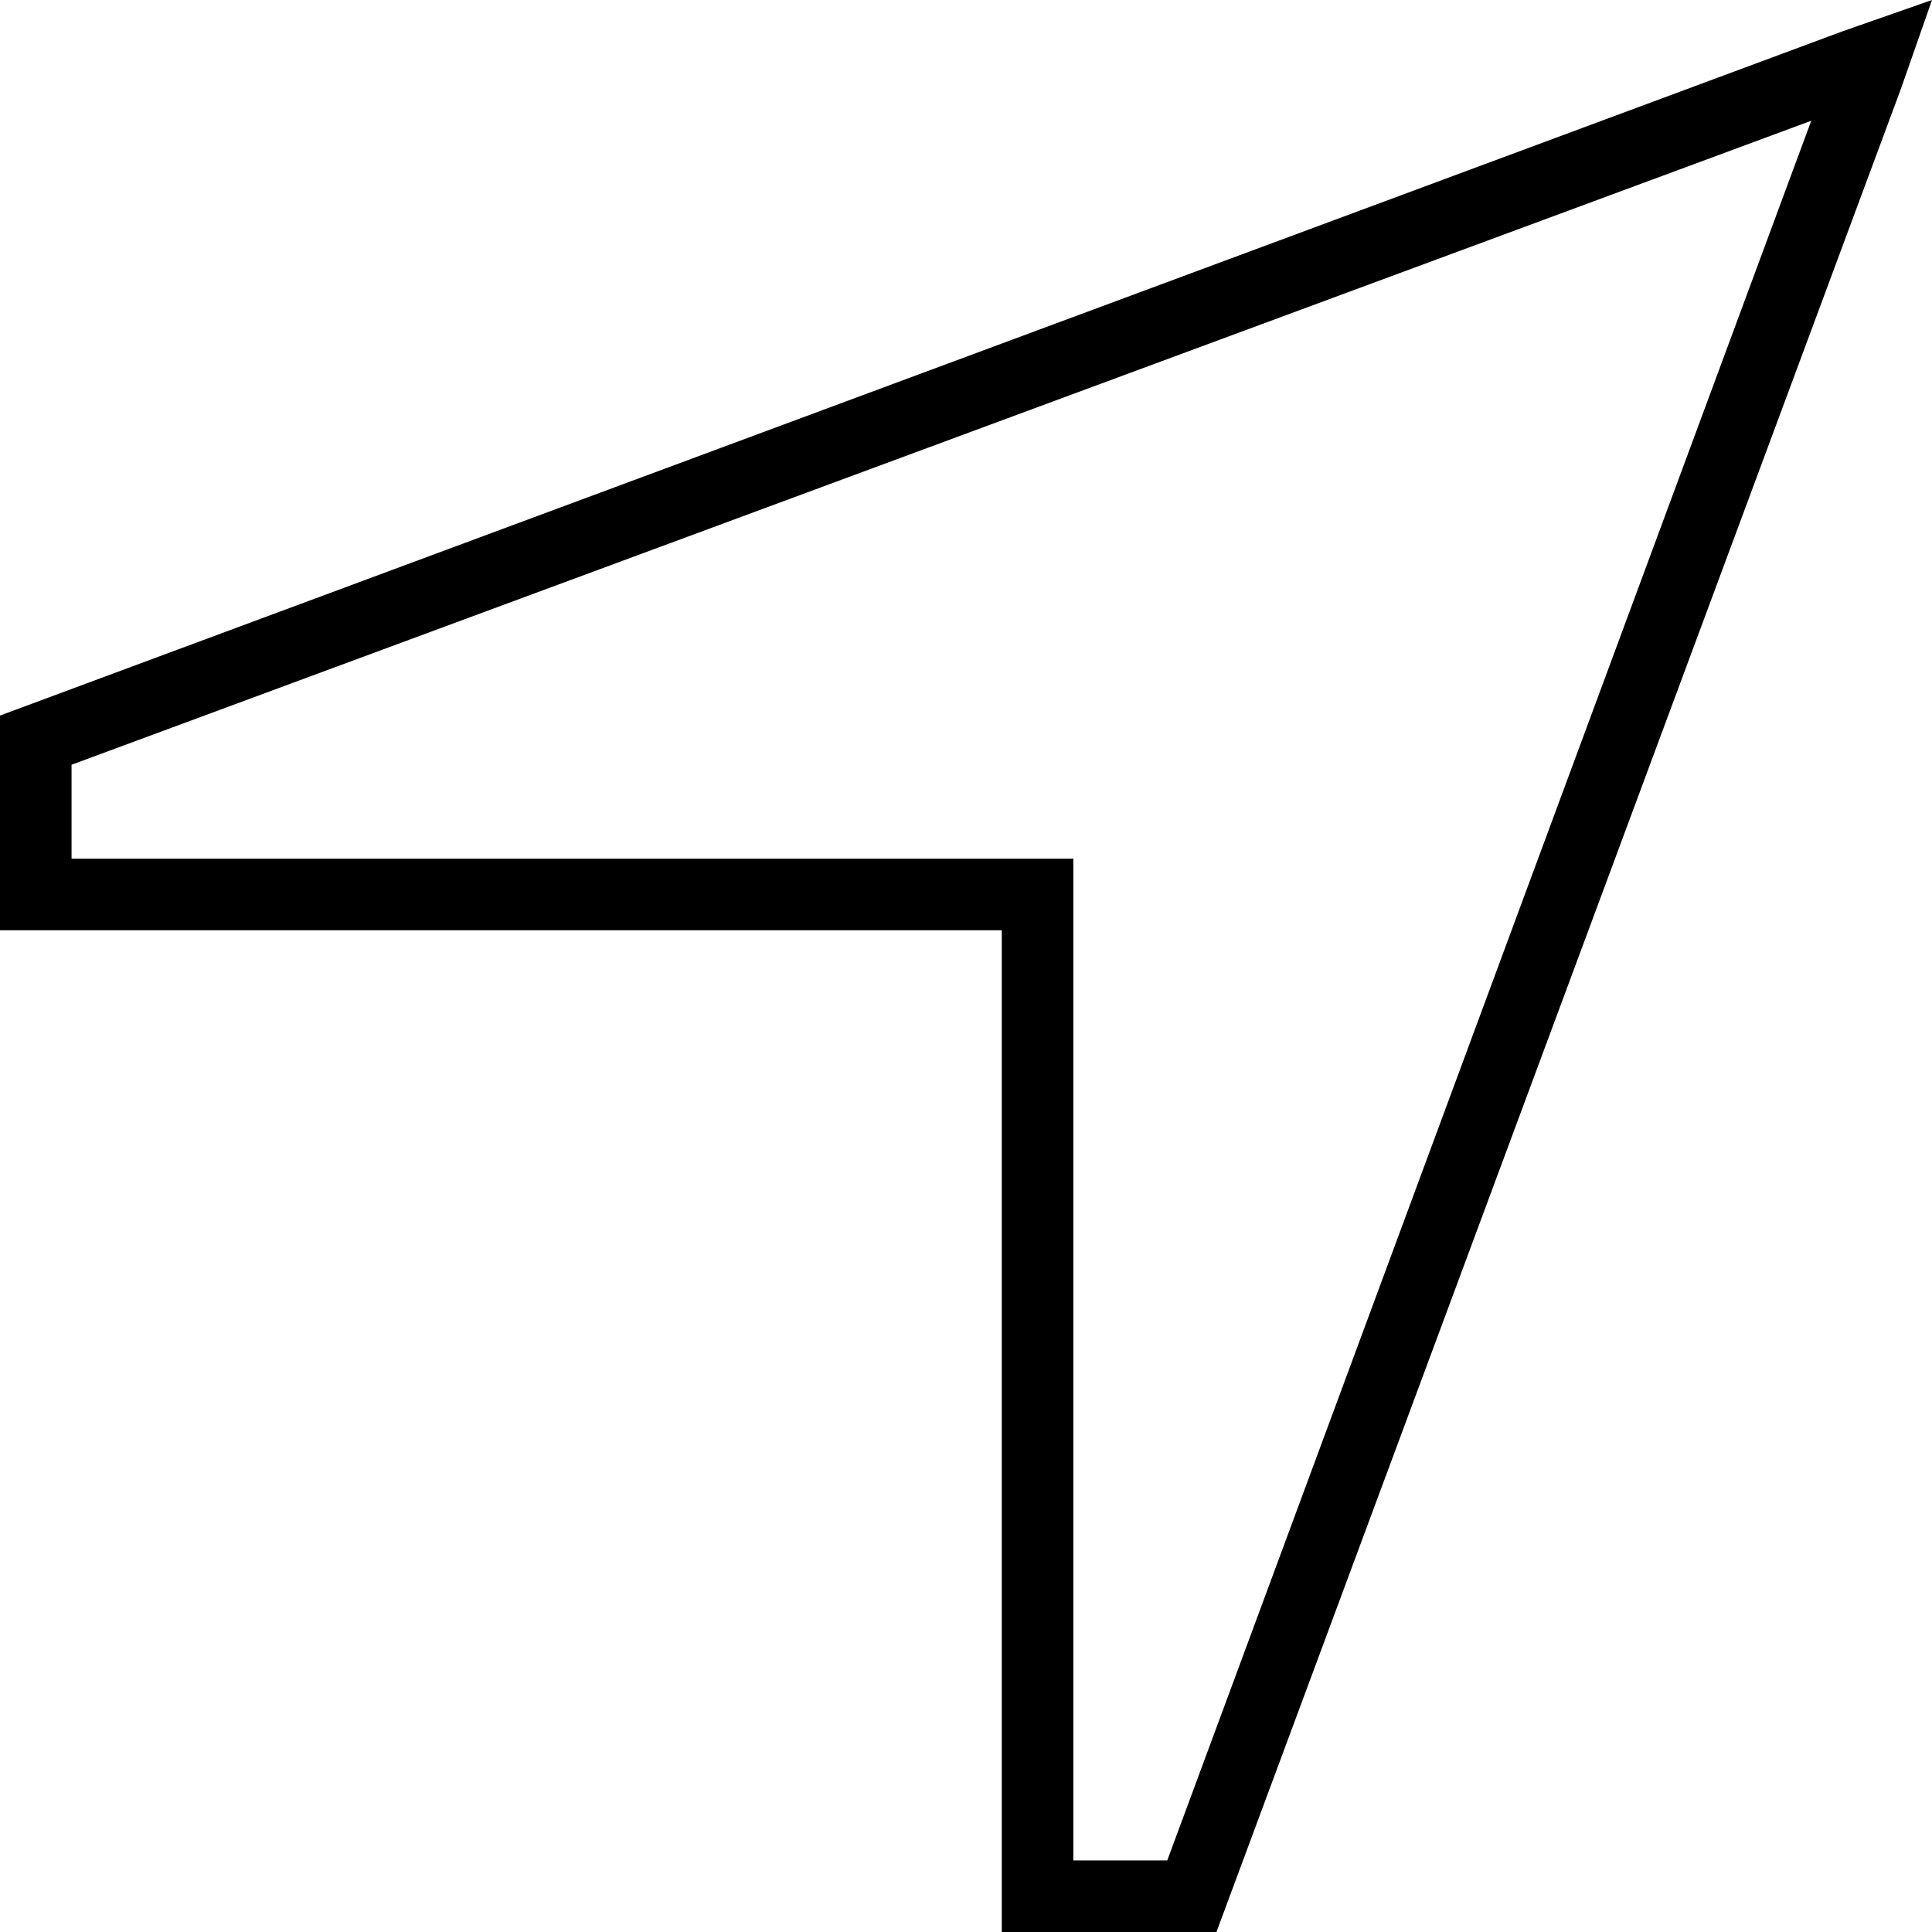 <svg xmlns="http://www.w3.org/2000/svg" viewBox="0 0 432 432">
  <path d="M 240 192 L 240 208 L 240 192 L 240 208 L 240 416 L 240 416 L 261 416 L 261 416 L 405 27 L 405 27 L 16 171 L 16 171 L 16 192 L 16 192 L 224 192 L 240 192 Z M 0 160 L 412 7 L 0 160 L 412 7 L 432 0 L 432 0 L 425 20 L 425 20 L 272 432 L 272 432 L 240 432 L 224 432 L 224 416 L 224 416 L 224 224 L 224 224 L 224 208 L 224 208 L 208 208 L 0 208 L 0 192 L 0 192 L 0 160 L 0 160 Z" />
</svg>